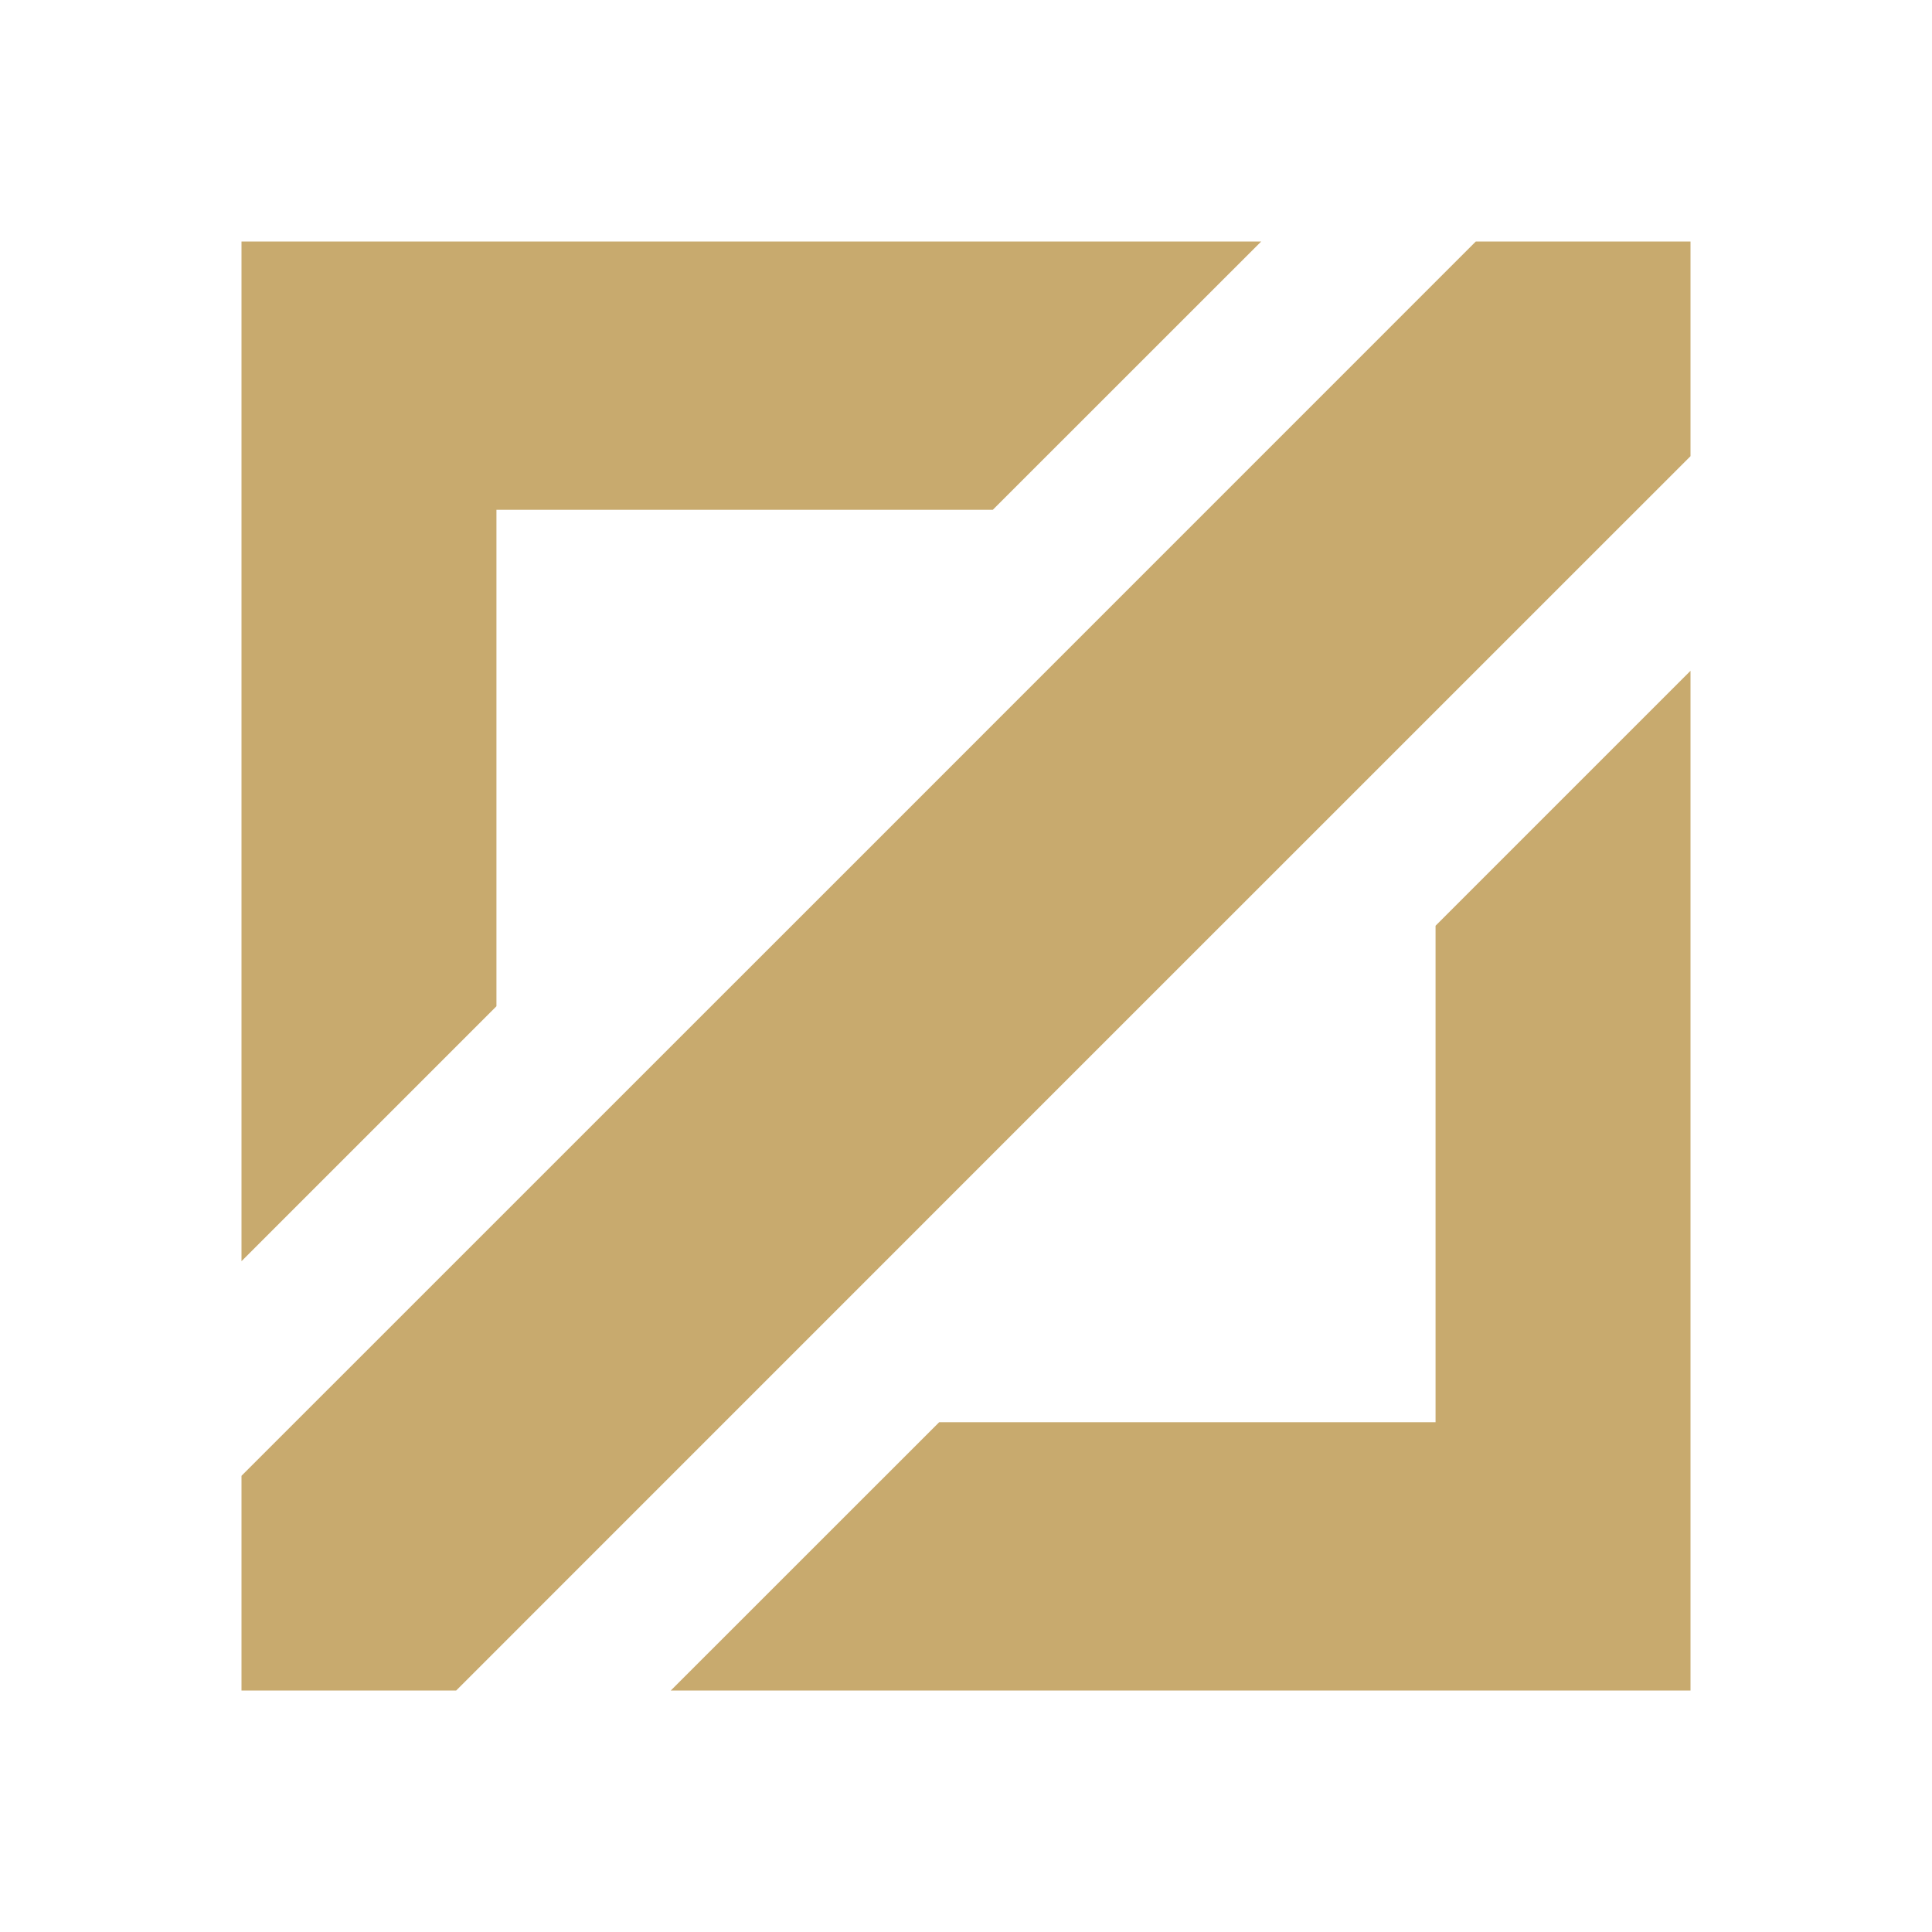 <svg width="24" height="24" viewBox="0 0 24 24" fill="none" xmlns="http://www.w3.org/2000/svg">
<path d="M6.167 12.5L3 15.667L3 3L15.667 3L12.333 6.333L6.167 6.333L6.167 12.5Z" fill="#C8AA6E"/>
<path d="M17.833 11.5L21 8.333V21H8.333L11.667 17.667L17.833 17.667L17.833 11.5Z" fill="#C8AA6E"/>
<path fill-rule="evenodd" clip-rule="evenodd" d="M18.333 3H21L21 5.667L13.333 13.333L5.667 21H3V18.333L10.667 10.667L18.333 3Z" fill="#C8AA6E"/>
</svg>
